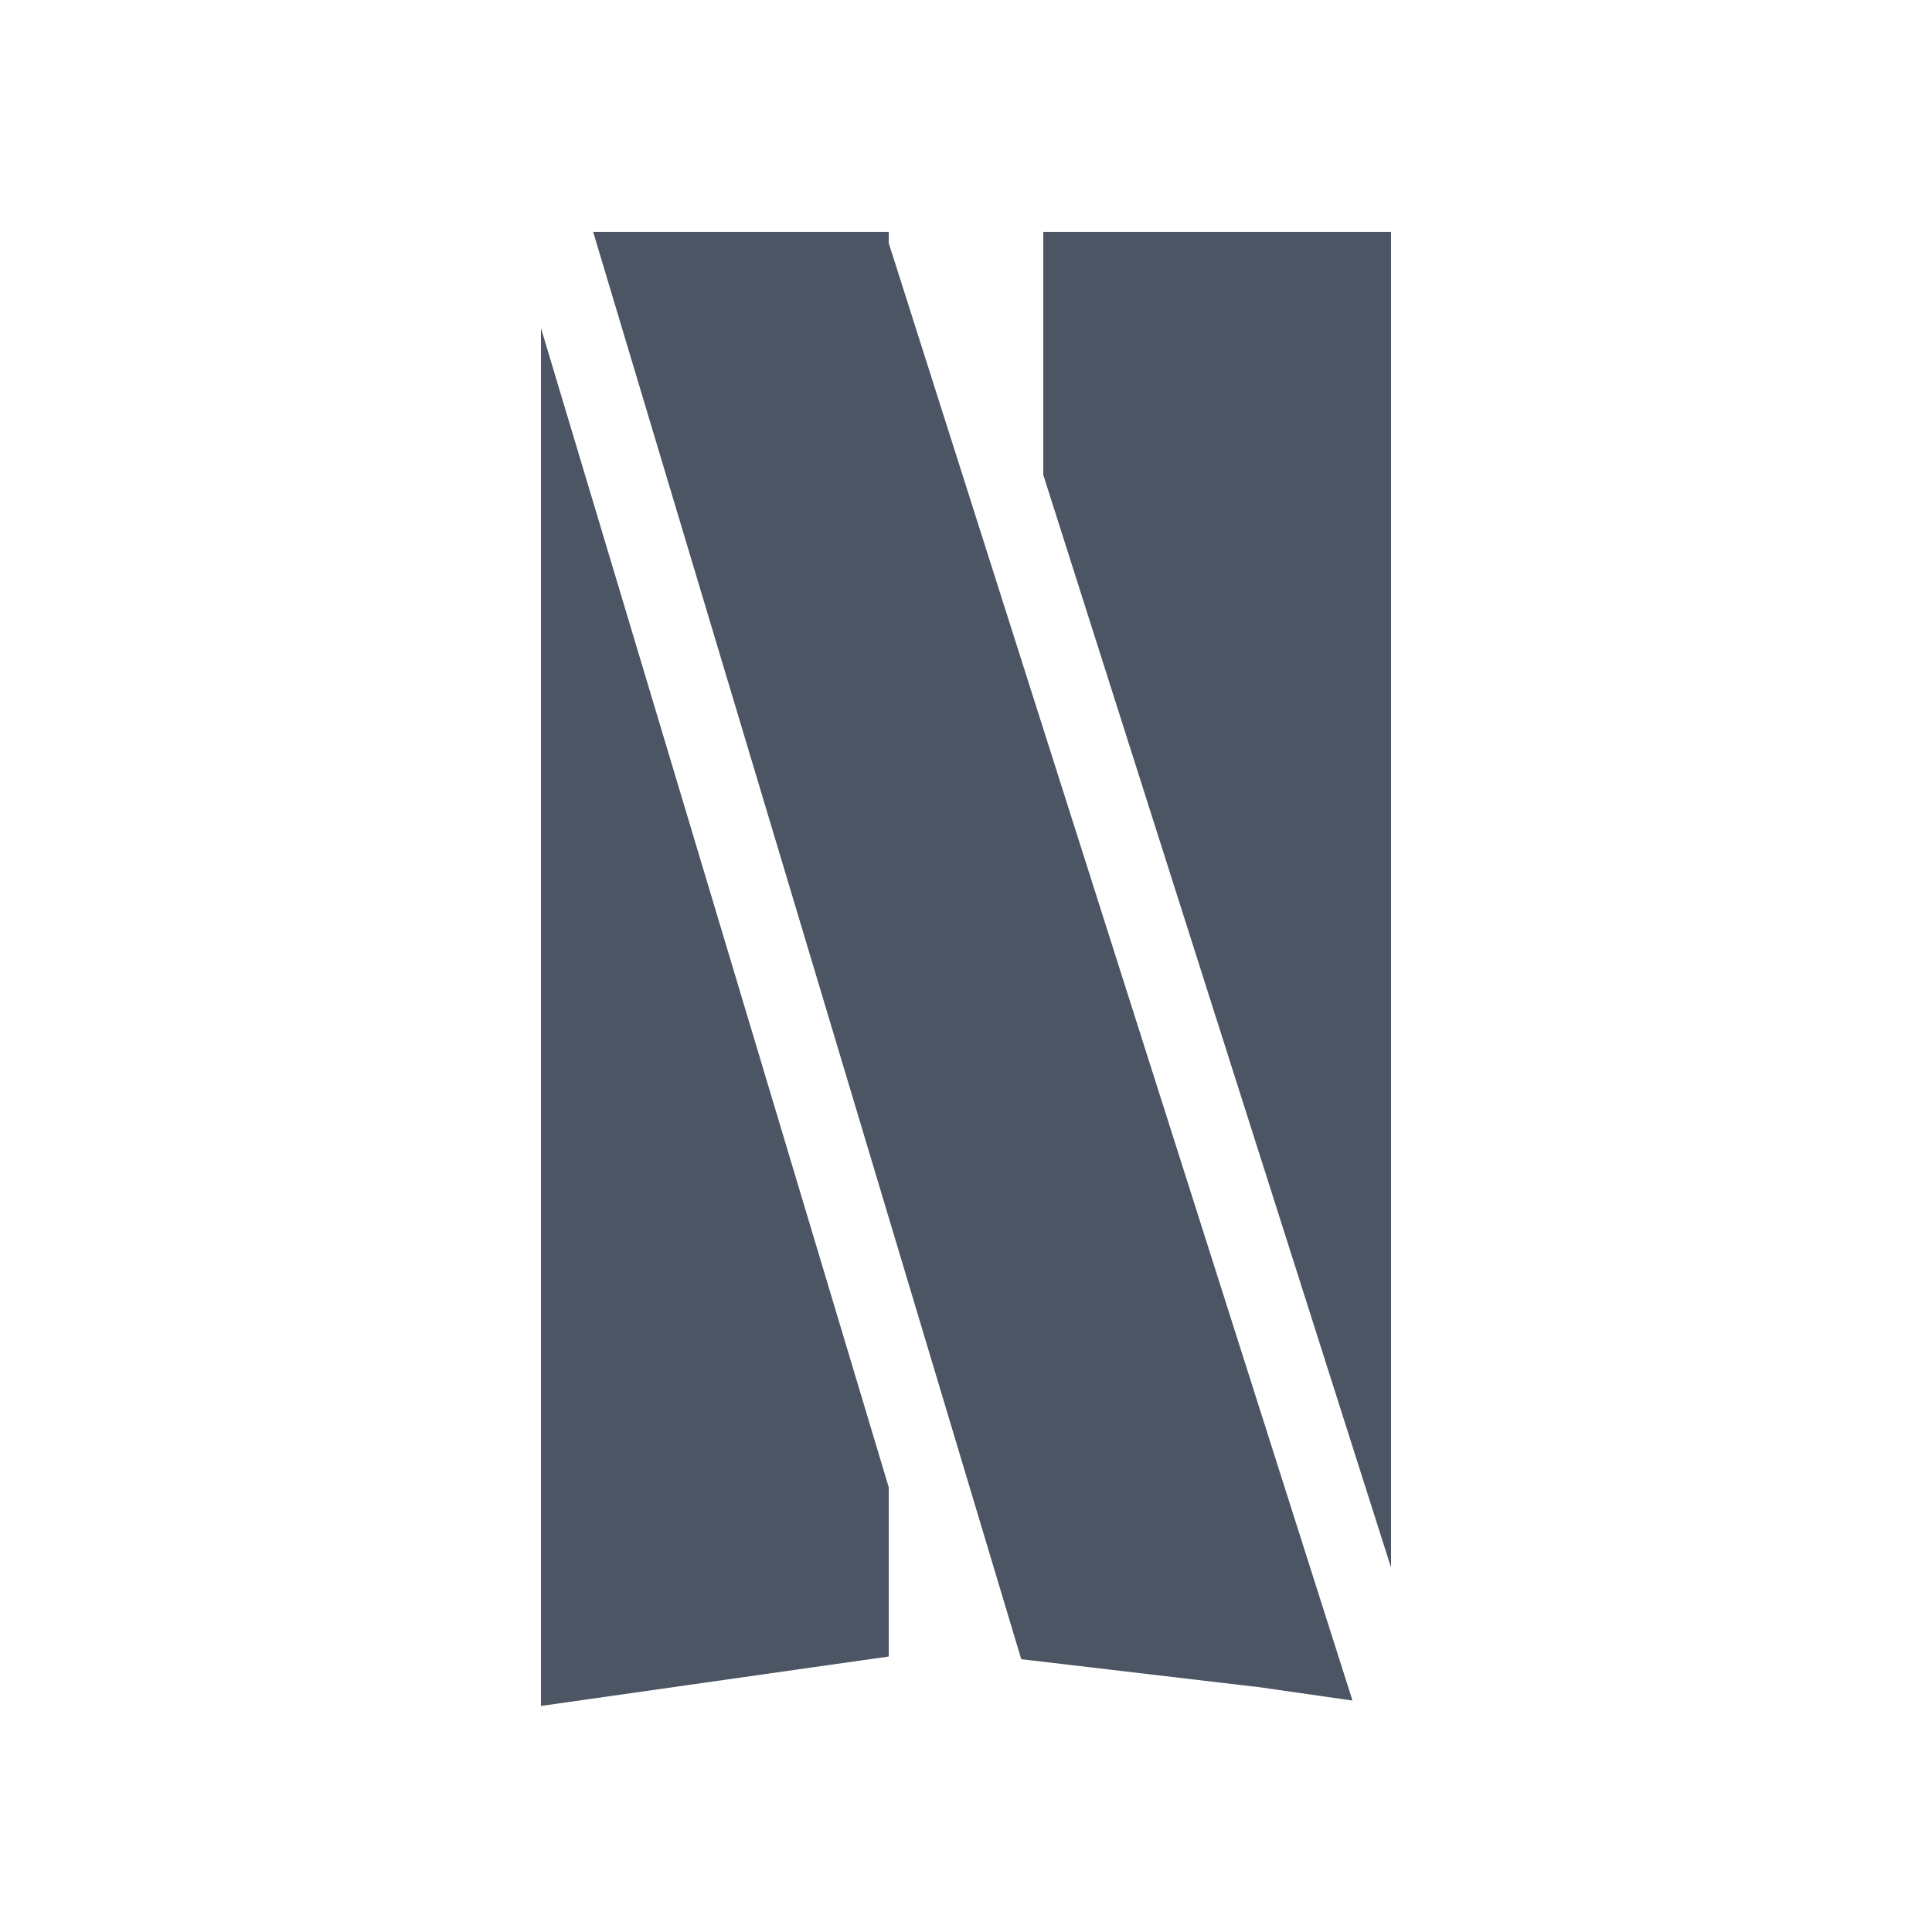 <svg xmlns="http://www.w3.org/2000/svg" xmlns:xlink="http://www.w3.org/1999/xlink" viewBox="0,0,256,256" width="250px" height="250px"><g fill="#4b5563" fill-rule="nonzero" stroke="none" stroke-width="1" stroke-linecap="butt" stroke-linejoin="miter" stroke-miterlimit="10" stroke-dasharray="" stroke-dashoffset="0" font-family="none" font-weight="none" font-size="none" text-anchor="none" style="mix-blend-mode: normal"><g transform="scale(5.12,5.12)"><path d="M14,44.15l9,-1.28v-4.38l-9,-30zM27,18.86l-4,-12.57v-0.29h-0.09h-7.56l7.65,25.51l3.43,11.43l5.95,0.7l0.18,0.02l2.44,0.35l-0.02,-0.07zM27,6v6.29l9,28.28v-34.57z"></path></g></g></svg>